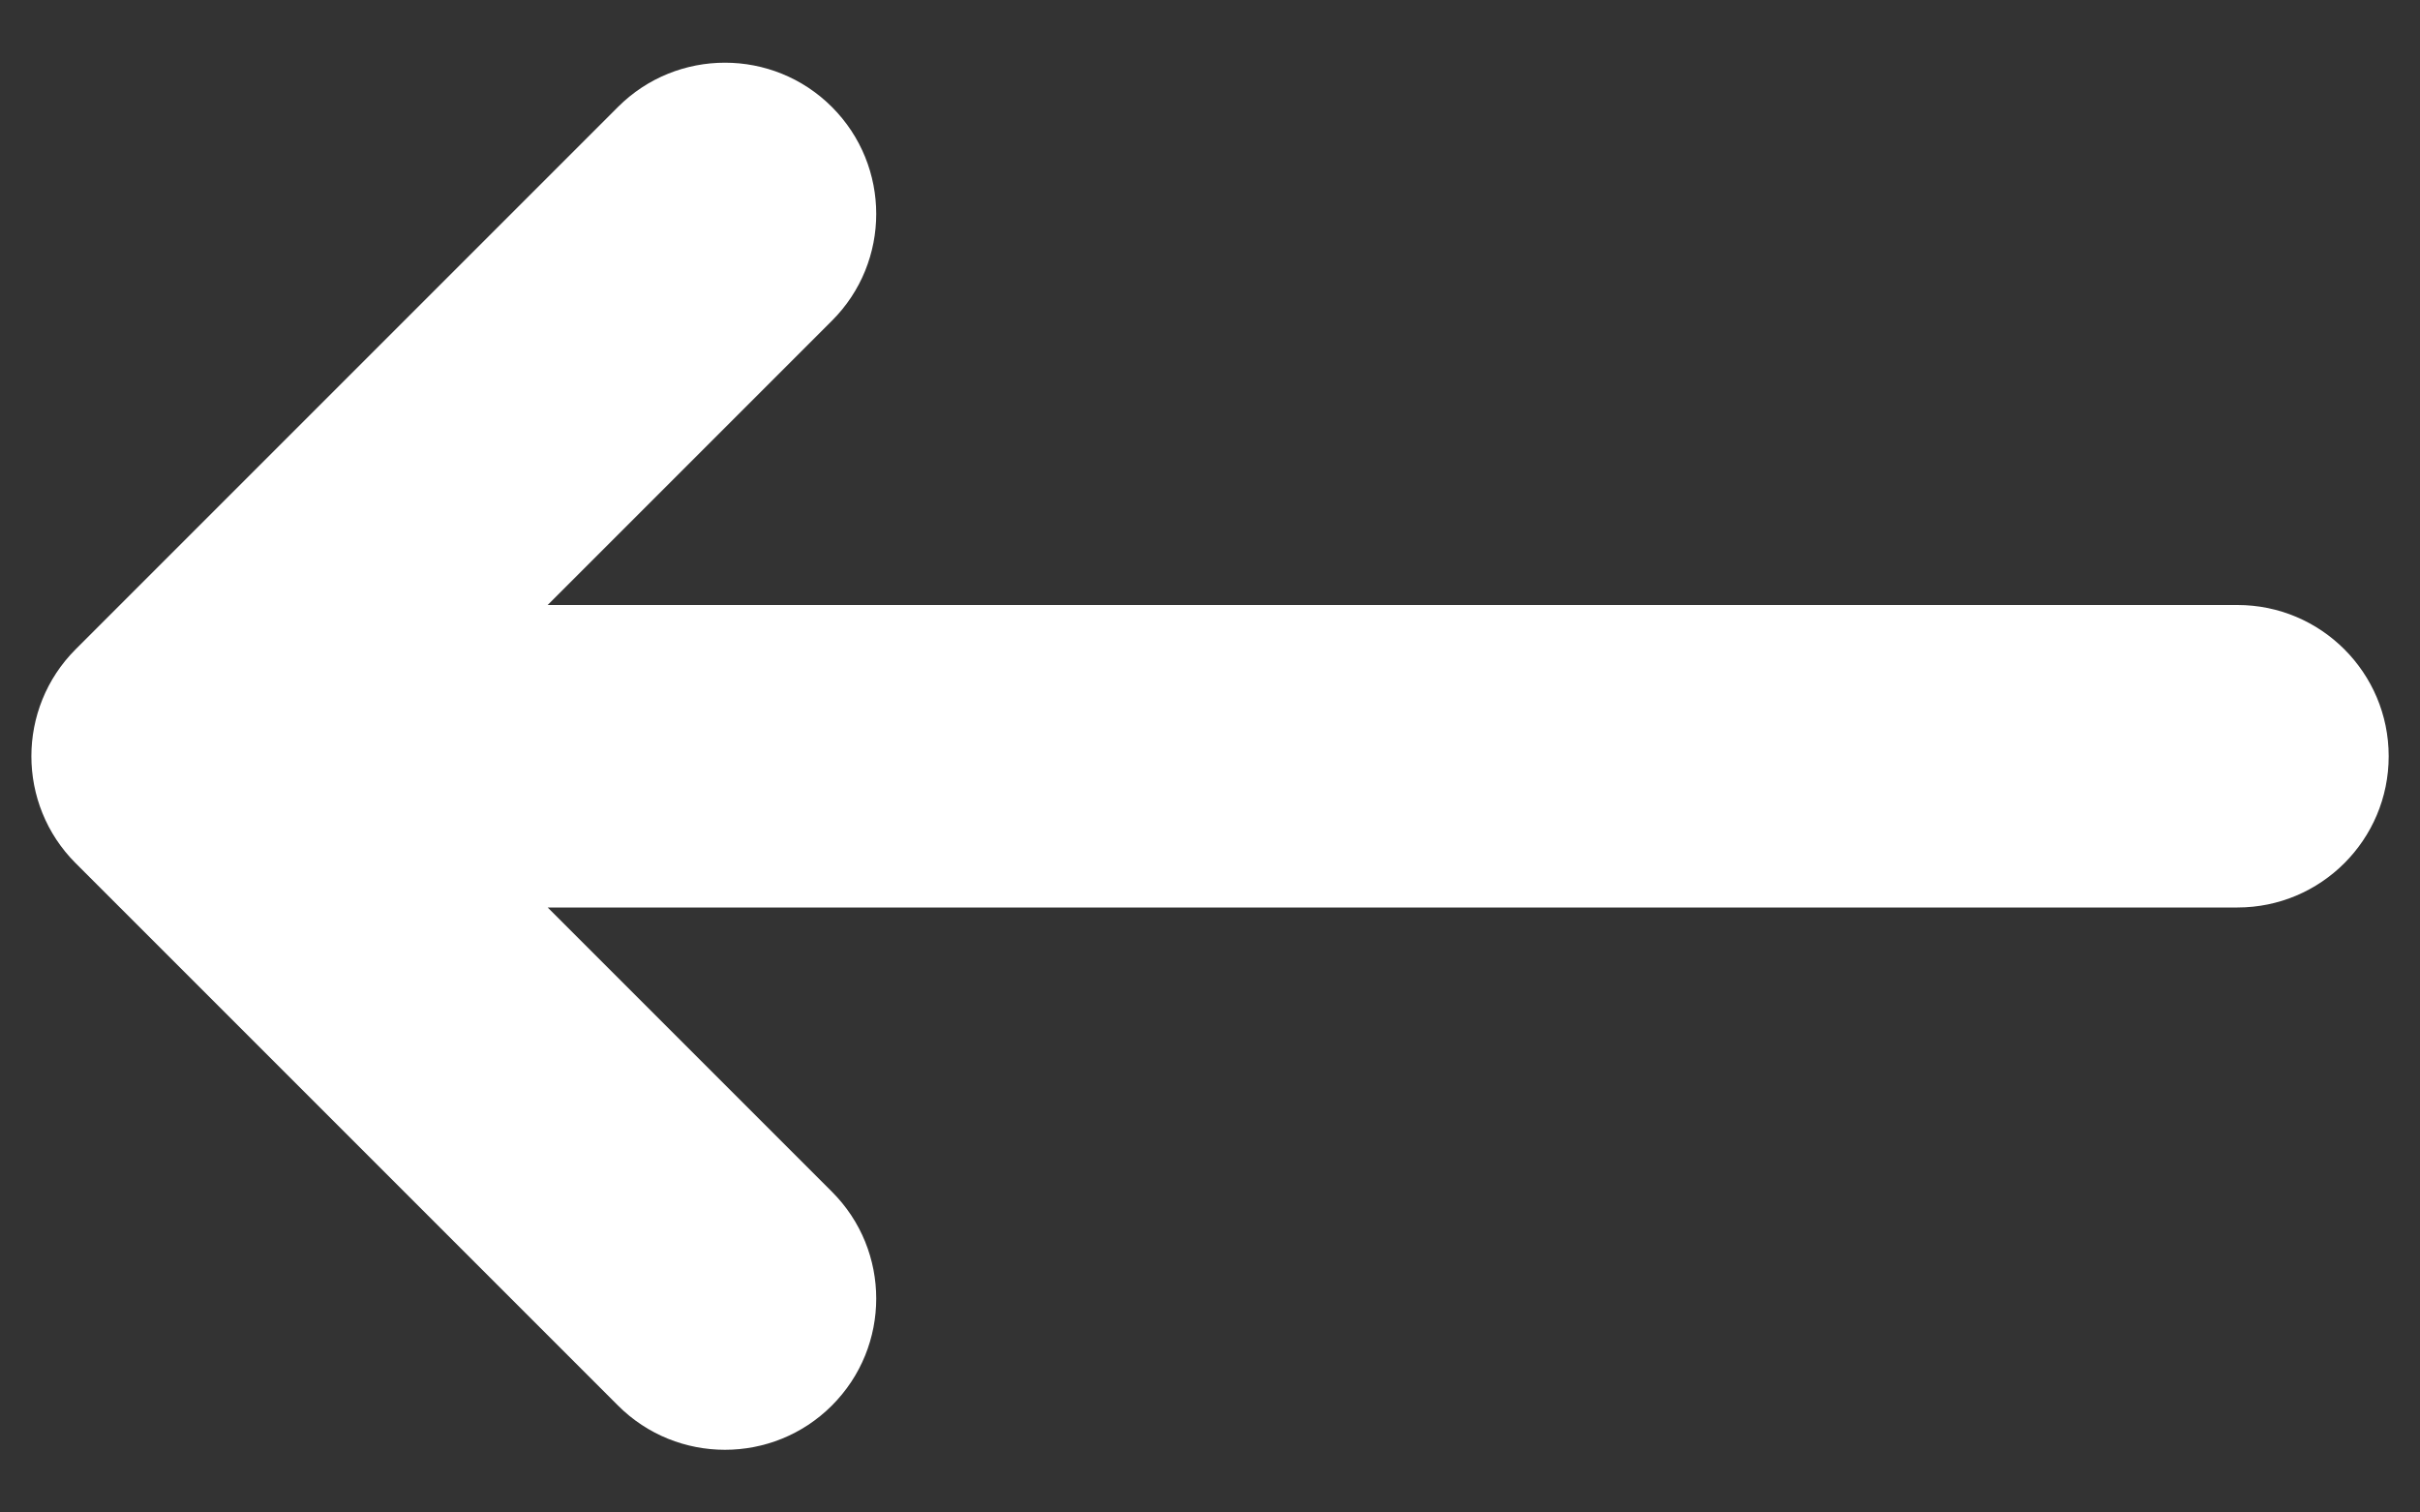 <svg width="16" height="10" viewBox="0 0 16 10" fill="none" xmlns="http://www.w3.org/2000/svg">
<rect x="0" y="0" width="16" height="10" fill="#333333" stroke="none"/>
<path fill-rule="evenodd" clip-rule="evenodd" d="M5.5 0.707C5.891 1.098 5.891 1.731 5.5 2.121L3.621 4H14.793C15.345 4 15.793 4.448 15.793 5C15.793 5.552 15.345 6 14.793 6H3.621L5.5 7.879C5.891 8.269 5.891 8.902 5.5 9.293C5.11 9.683 4.476 9.683 4.086 9.293L0.5 5.707C0.11 5.317 0.11 4.683 0.5 4.293L4.086 0.707C4.476 0.317 5.11 0.317 5.5 0.707Z" fill="white"/>
</svg>
